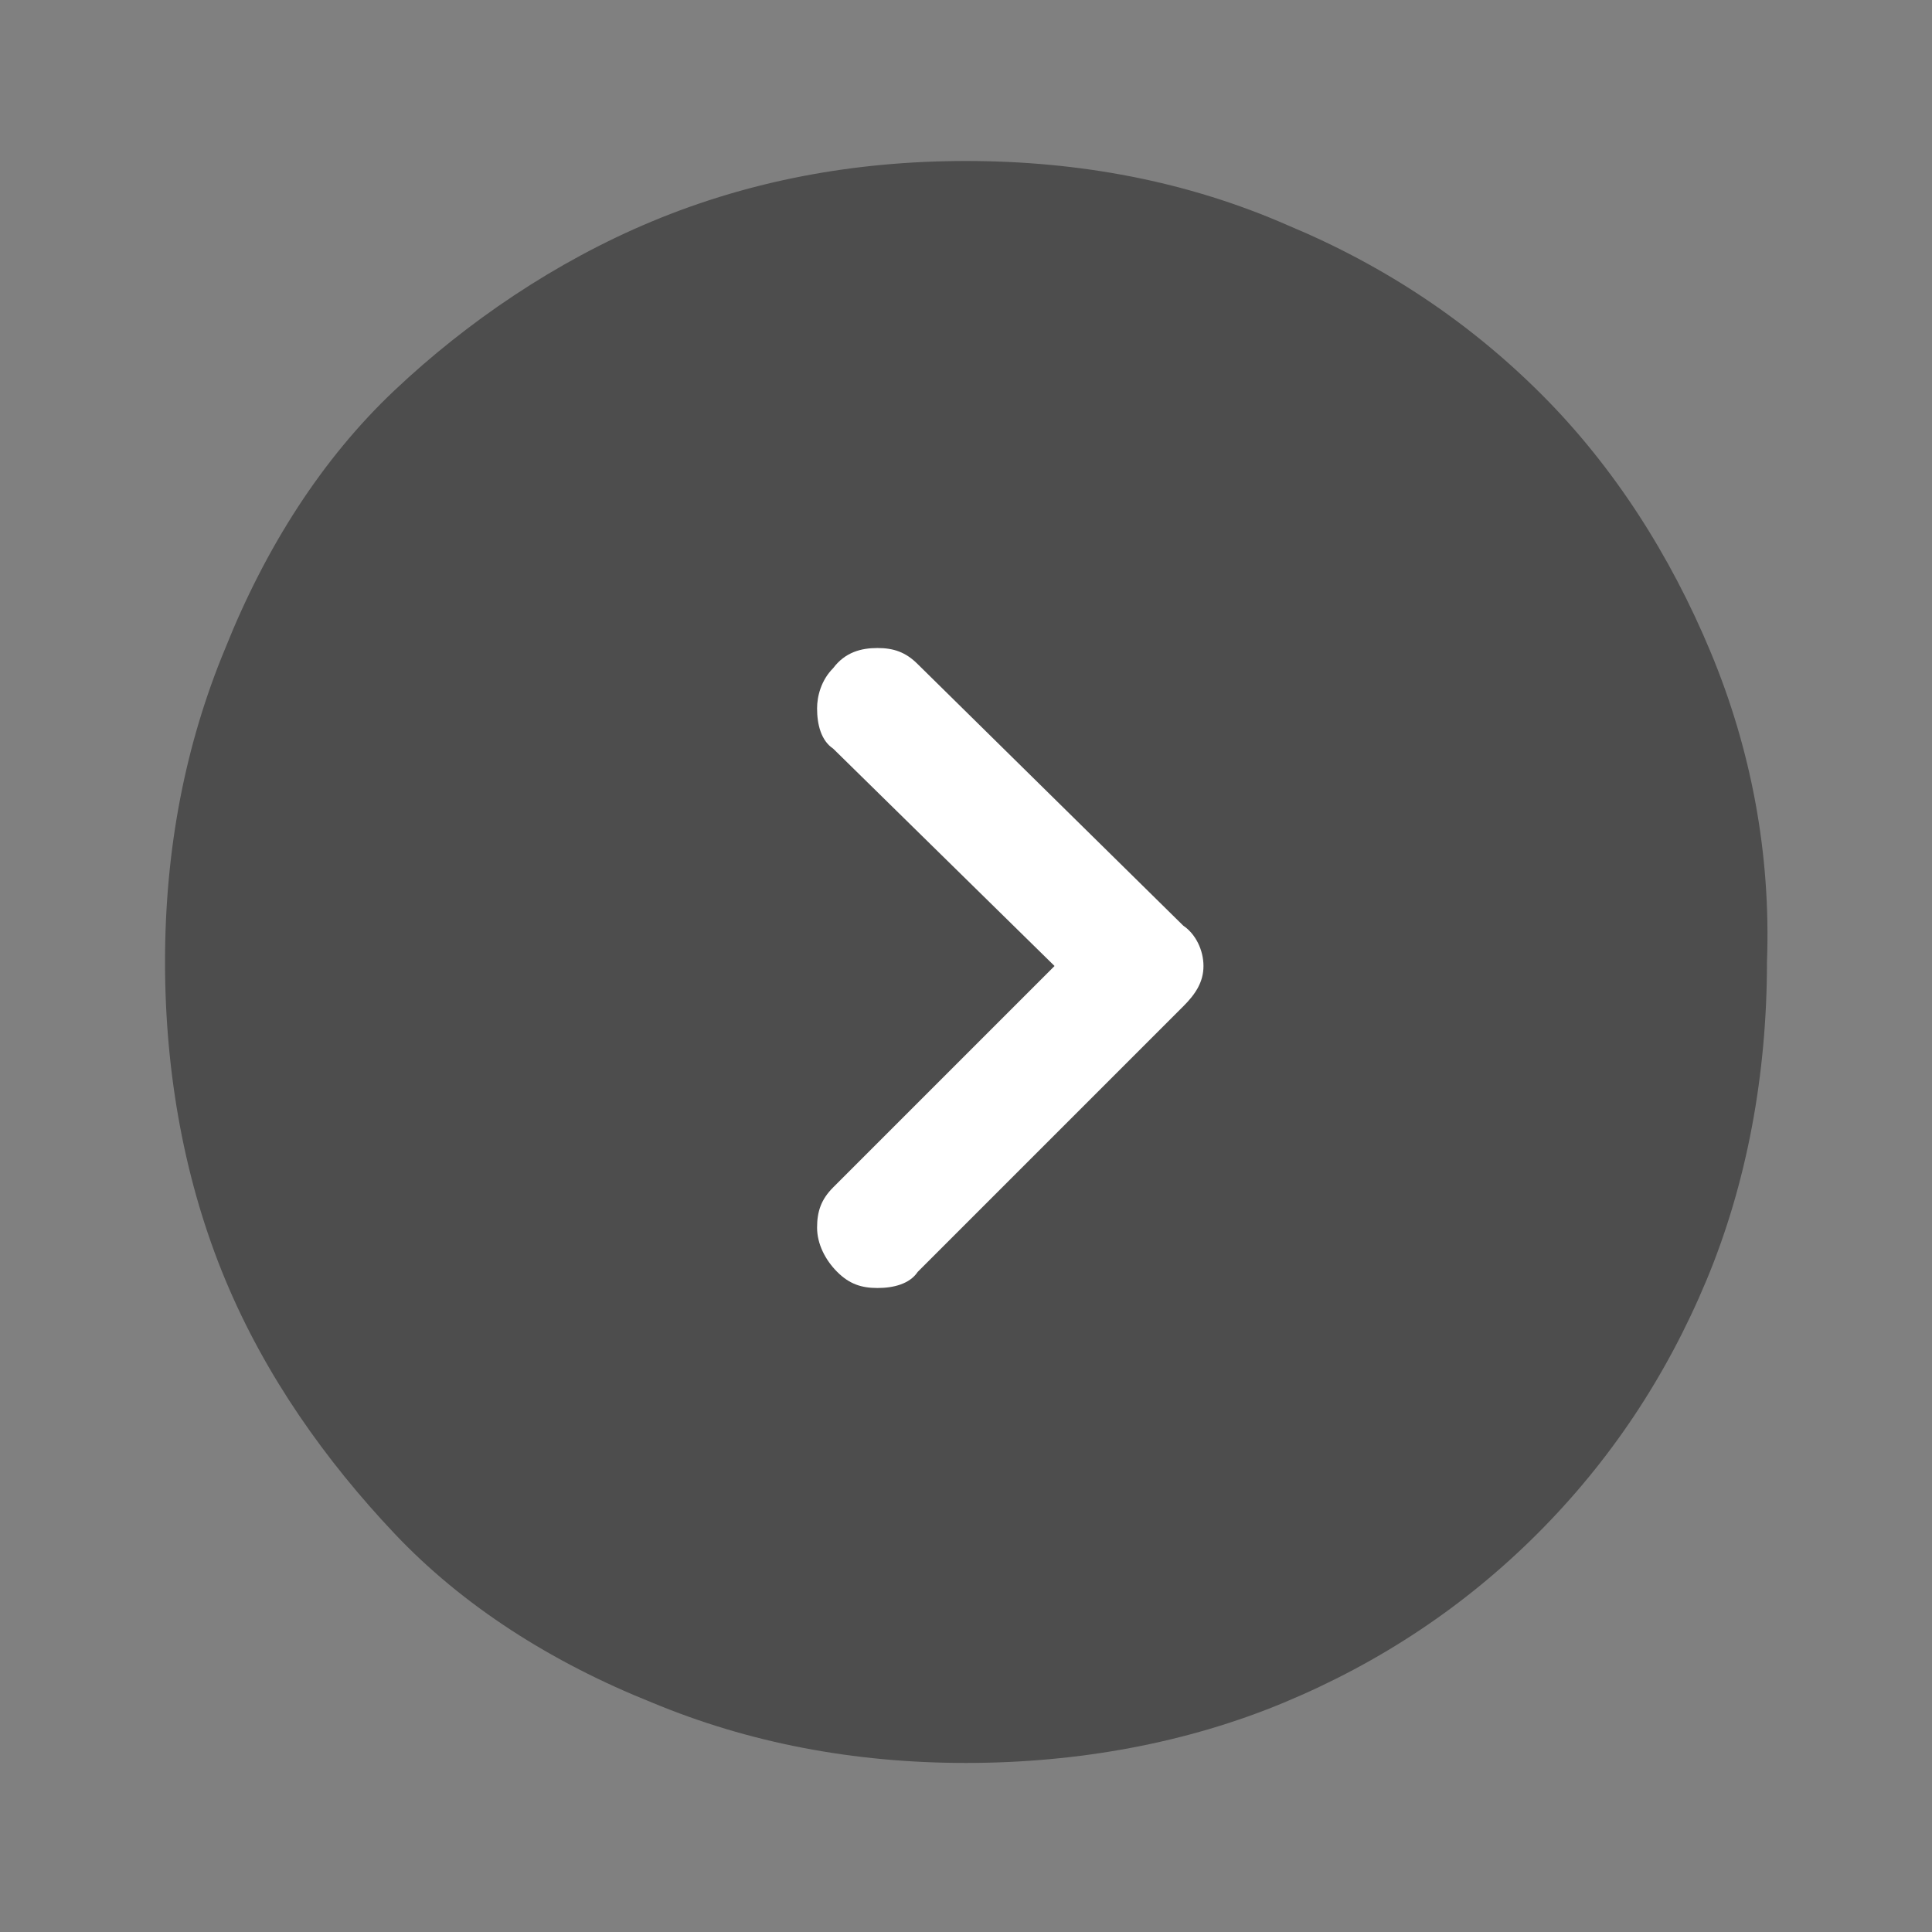 <?xml version="1.0" encoding="utf-8"?>
<!-- Generator: Adobe Illustrator 26.0.1, SVG Export Plug-In . SVG Version: 6.00 Build 0)  -->
<svg version="1.1" id="Layer_1" xmlns="http://www.w3.org/2000/svg" xmlns:xlink="http://www.w3.org/1999/xlink" x="0px" y="0px"
	 viewBox="0 0 48 48" style="enable-background:new 0 0 48 48;" xml:space="preserve">
<rect x="0" y="0" width="48" height="48" fill="#808080" stroke="none"/>
<style type="text/css">
	.st0{opacity:0.4;}
	.st1{fill:#FFFFFF;}
</style>
<path class="st0" d="M42.5,16.2c-1-2.4-2.4-4.6-4.2-6.4s-3.9-3.2-6.3-4.2C29.5,4.5,26.8,4,24,4c-2.8,0-5.4,0.5-7.8,1.5
	c-2.4,1-4.6,2.5-6.4,4.2s-3.2,3.9-4.2,6.4c-1,2.4-1.5,5-1.5,7.8c0,2.8,0.5,5.5,1.5,7.9c1,2.4,2.5,4.5,4.2,6.3s3.9,3.2,6.4,4.2
	c2.4,1,5,1.5,7.8,1.5c2.8,0,5.5-0.5,7.9-1.5c2.4-1,4.5-2.4,6.3-4.2s3.2-3.9,4.2-6.3c1-2.4,1.5-5.1,1.5-7.9
	C44,21.2,43.5,18.6,42.5,16.2z"/>
<path class="st1" d="M29.4,25c0.3-0.3,0.5-0.6,0.5-1s-0.2-0.8-0.5-1l-6.6-6.5c-0.3-0.3-0.6-0.4-1-0.4c-0.4,0-0.8,0.1-1.1,0.5
	c-0.3,0.3-0.4,0.7-0.4,1c0,0.4,0.1,0.8,0.4,1l5.5,5.4l-5.5,5.5c-0.3,0.3-0.4,0.6-0.4,1c0,0.4,0.2,0.8,0.5,1.1c0.3,0.3,0.6,0.4,1,0.4
	c0.4,0,0.8-0.1,1-0.4L29.4,25z"/>
</svg>

